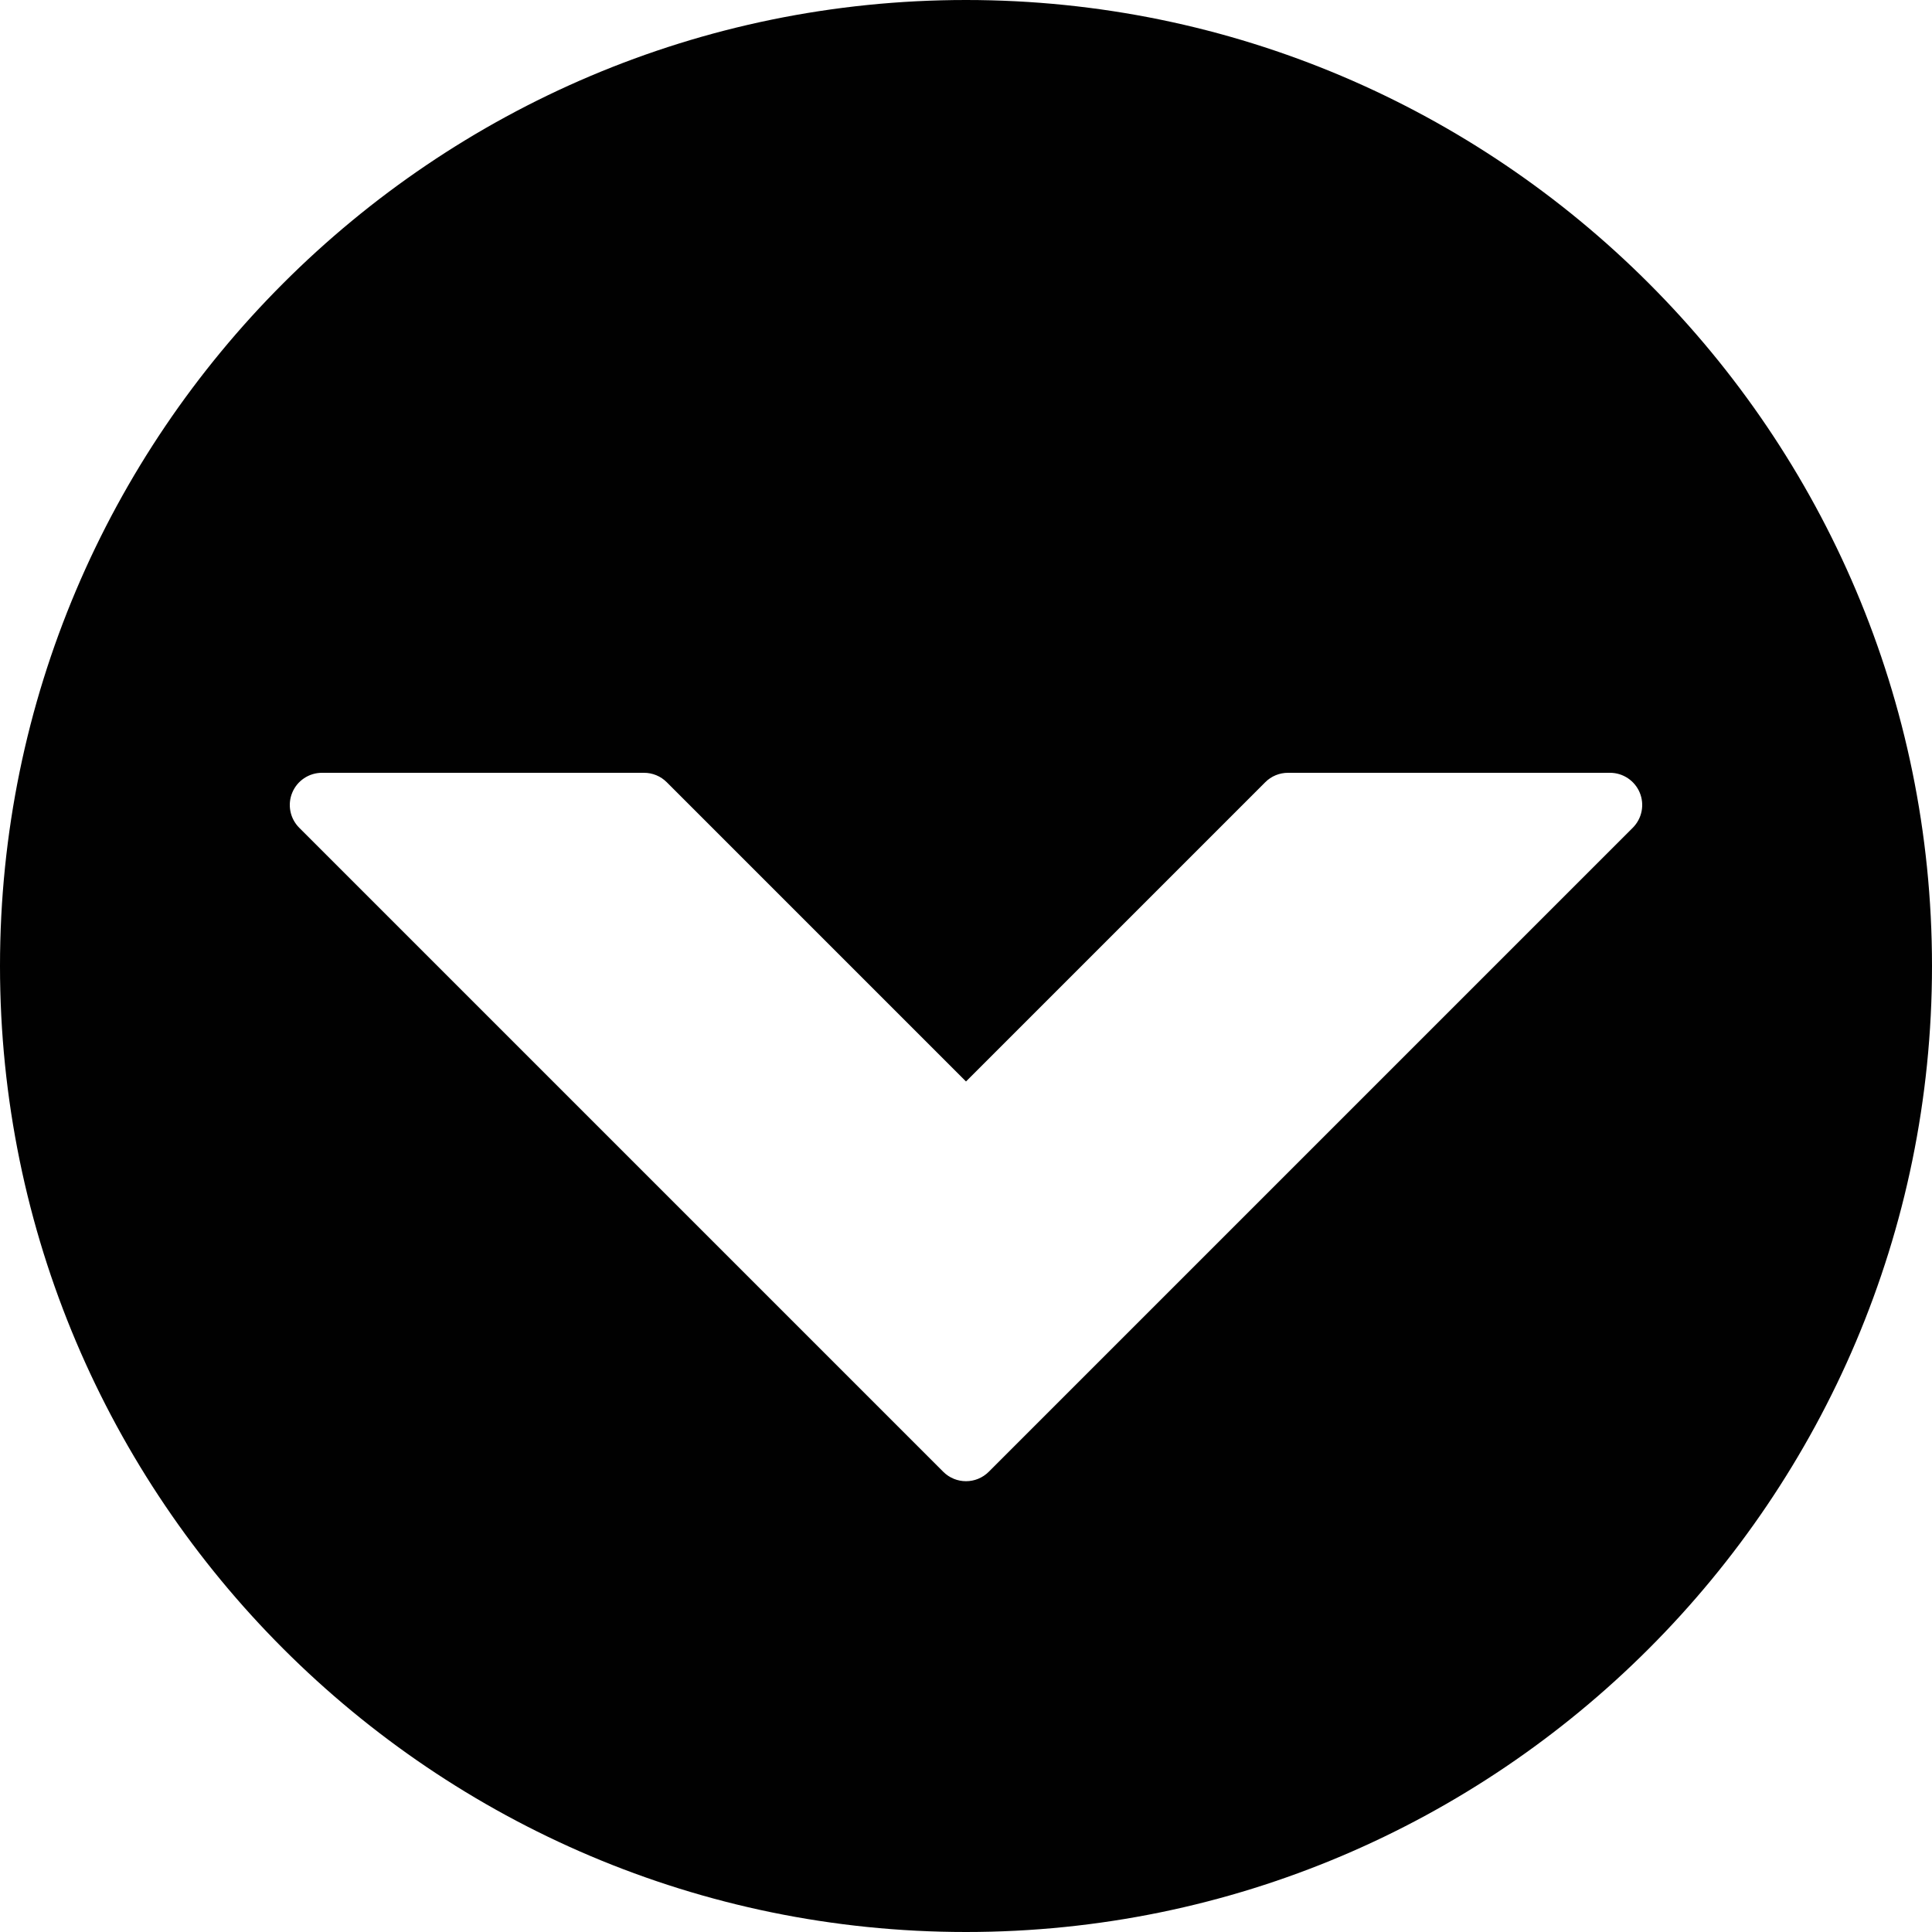 <?xml version="1.0" encoding="utf-8"?>
<!-- Generator: Adobe Illustrator 17.0.0, SVG Export Plug-In . SVG Version: 6.00 Build 0)  -->
<!DOCTYPE svg PUBLIC "-//W3C//DTD SVG 1.1//EN" "http://www.w3.org/Graphics/SVG/1.1/DTD/svg11.dtd">
<svg version="1.1" id="Layer_2" xmlns="http://www.w3.org/2000/svg" xmlns:xlink="http://www.w3.org/1999/xlink" x="0px" y="0px"
	 width="60px" height="60px" viewBox="0 0 60 60" enable-background="new 0 0 60 60" xml:space="preserve">
<path fill="#010101" d="M30,0C13.458,0,0,13.458,0,30s13.458,30,30,30s30-13.458,30-30S46.542,0,30,0z M50.707,25.707l-20,20
	C30.512,45.902,30.256,46,30,46c-0.256,0-0.512-0.098-0.707-0.293l-20-20c-0.286-0.286-0.372-0.716-0.217-1.09
	C9.23,24.244,9.596,24,10,24h10c0.266,0,0.519,0.105,0.707,0.293L30,33.586l9.293-9.293C39.48,24.105,39.734,24,40,24h10
	c0.404,0,0.769,0.244,0.924,0.617C51.079,24.991,50.993,25.421,50.707,25.707z"/>
</svg>
